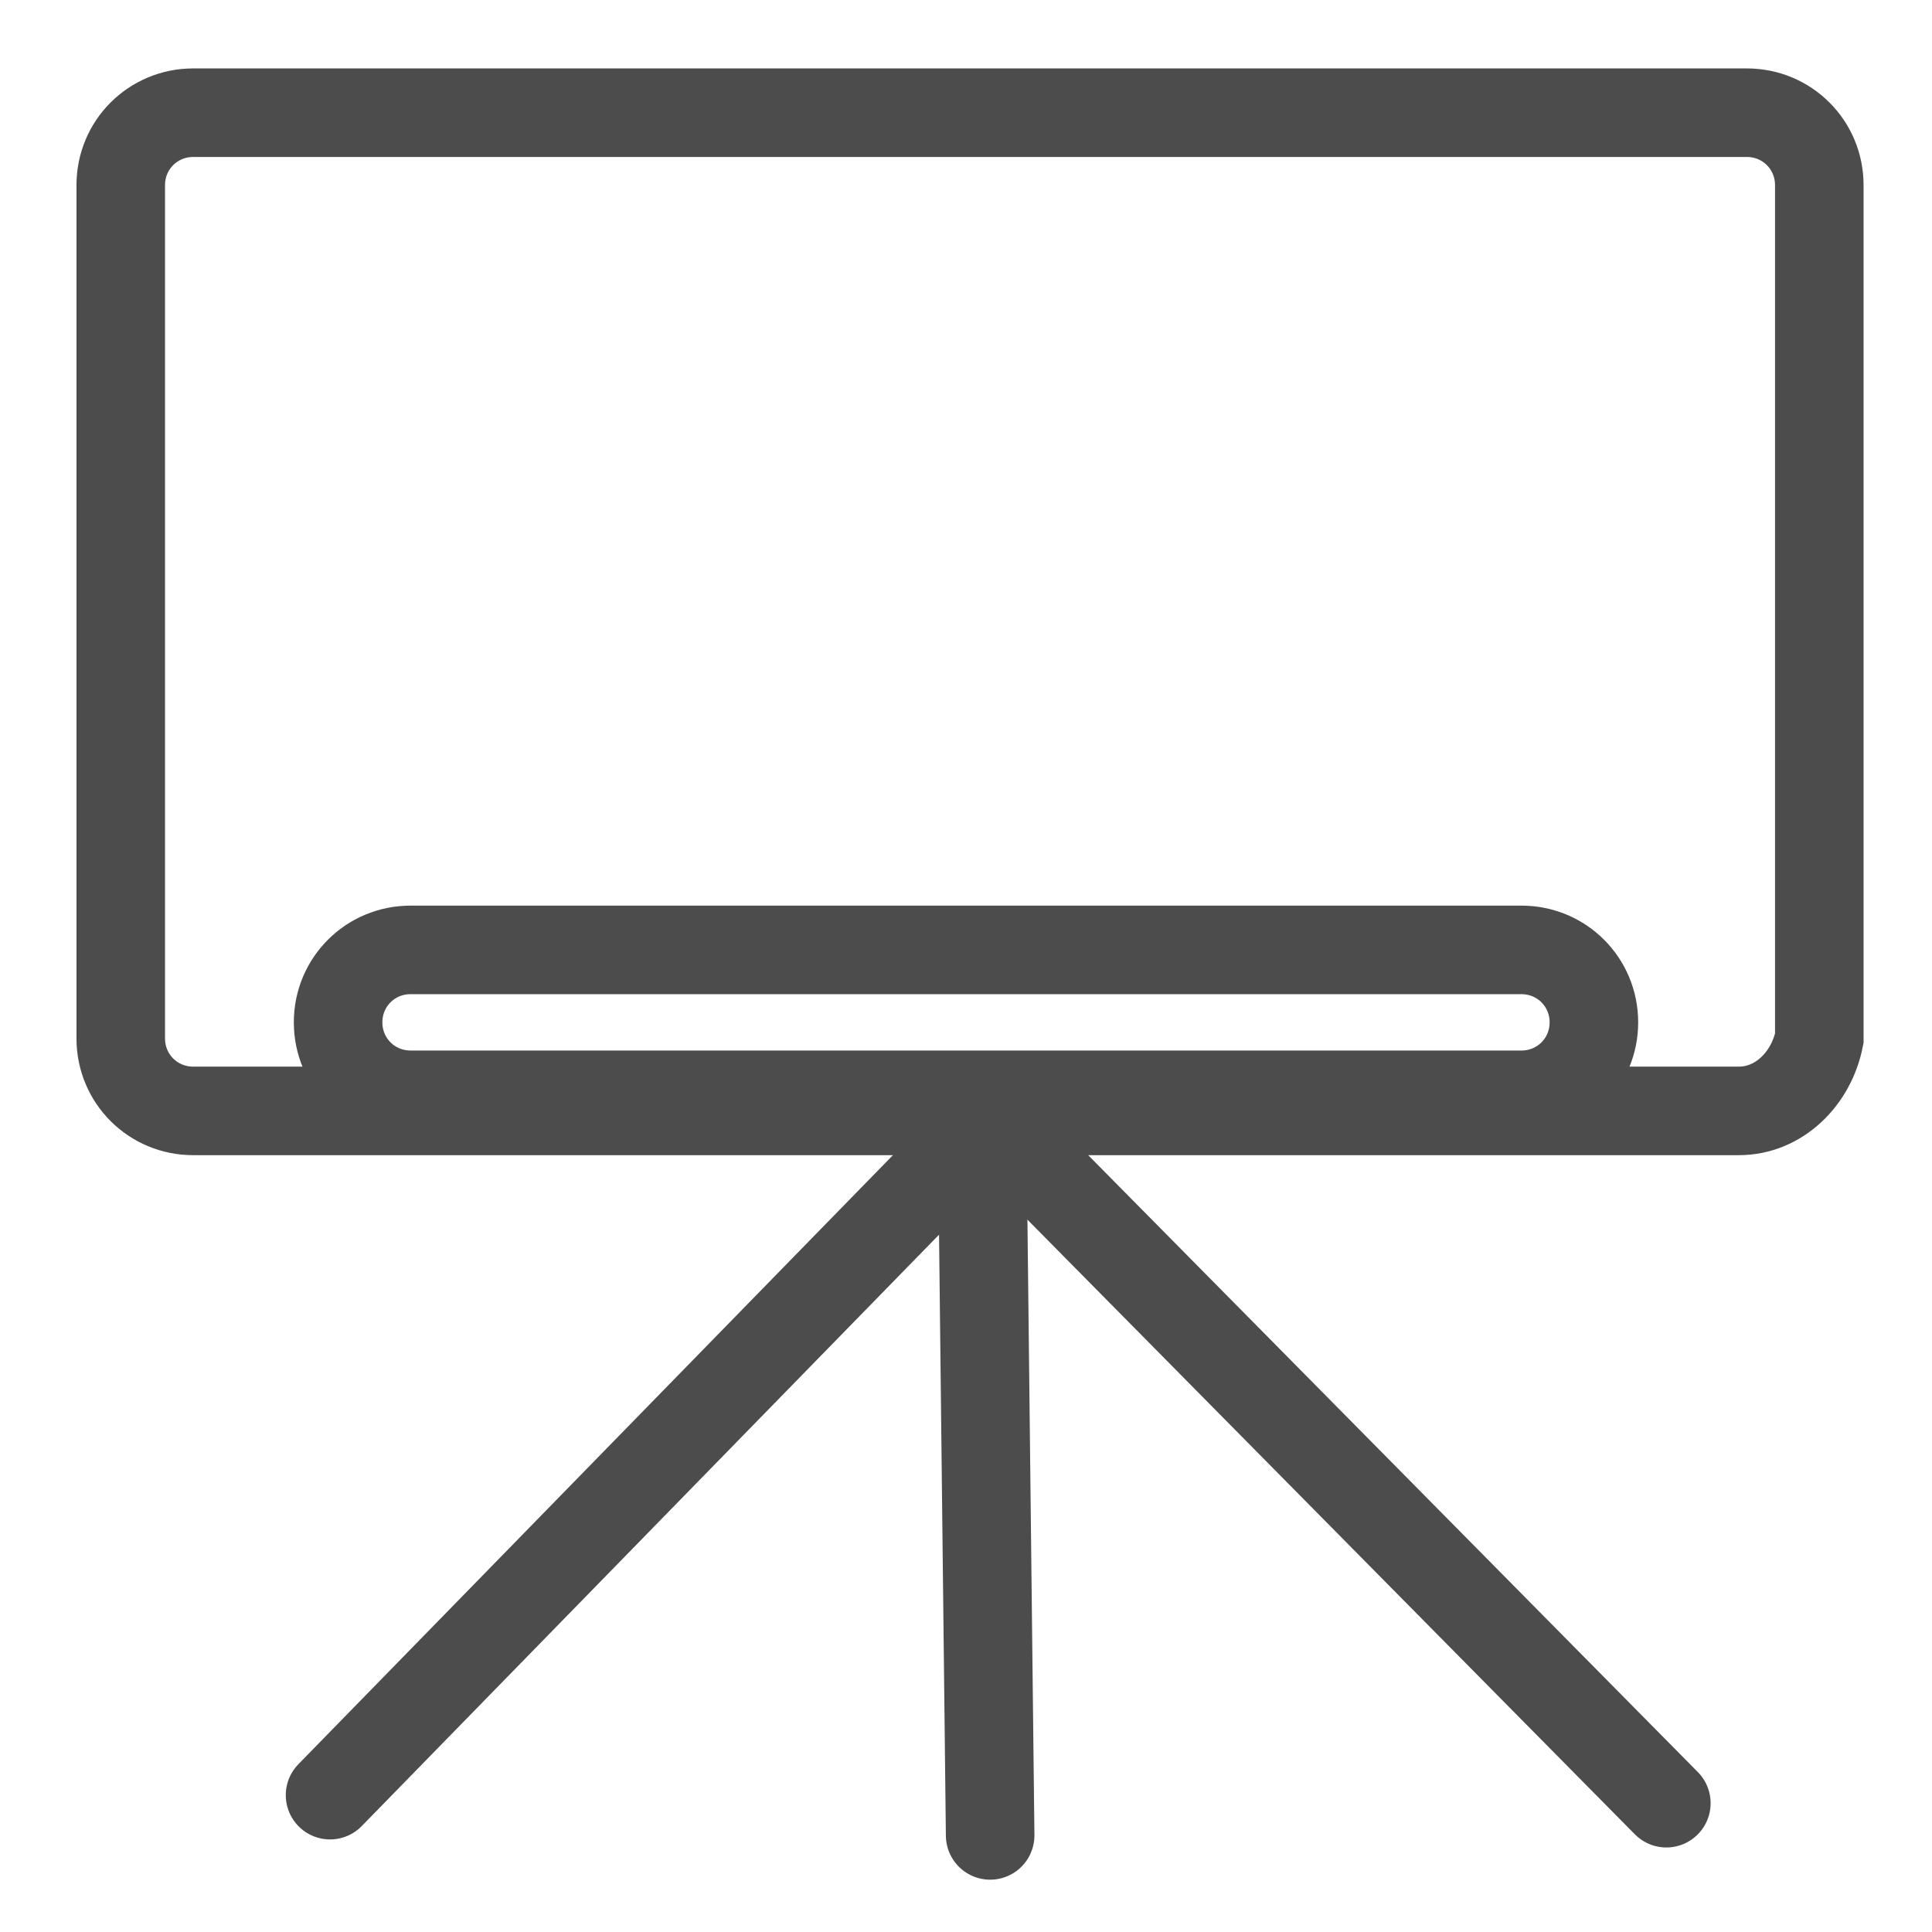 <?xml version="1.0" encoding="UTF-8"?>
<svg width="24px" height="24px" viewBox="0 0 24 24" version="1.1" xmlns="http://www.w3.org/2000/svg" xmlns:xlink="http://www.w3.org/1999/xlink">
    <!-- Generator: Sketch 52.5 (67469) - http://www.bohemiancoding.com/sketch -->
    <title>whiteboard</title>
    <desc>Created with Sketch.</desc>
    <g id="Page-1" stroke="none" stroke-width="1" fill="none" fill-rule="evenodd" stroke-linecap="round">
        <g id="whiteboard" transform="translate(1, 1)" stroke="#4C4C4C" stroke-width="1.1">
            <path d="M17.9,12.6 L4.1,12.6 C3.6,12.6 3.2,12.2 3.2,11.7 C3.2,11.2 3.6,10.8 4.1,10.8 L17.9,10.8 C18.4,10.8 18.8,11.2 18.8,11.7 C18.8,12.2 18.4,12.6 17.9,12.6 Z" id="Path"></path>
            <path d="M20.6,12.8 L1.4,12.8 C0.9,12.8 0.5,12.4 0.5,11.9 L0.5,1.3 C0.5,0.8 0.9,0.4 1.4,0.4 L20.7,0.4 C21.2,0.4 21.6,0.8 21.6,1.3 L21.6,11.9 C21.5,12.4 21.1,12.8 20.6,12.8 Z" id="Path"></path>
            <path d="M11.2,13 L11.3,21.8" id="Path"></path>
            <path d="M11.3,12.9 L19.7,21.4" id="Path"></path>
            <path d="M11.3,12.9 L3.1,21.3" id="Path"></path>
        </g>
    </g>
</svg>